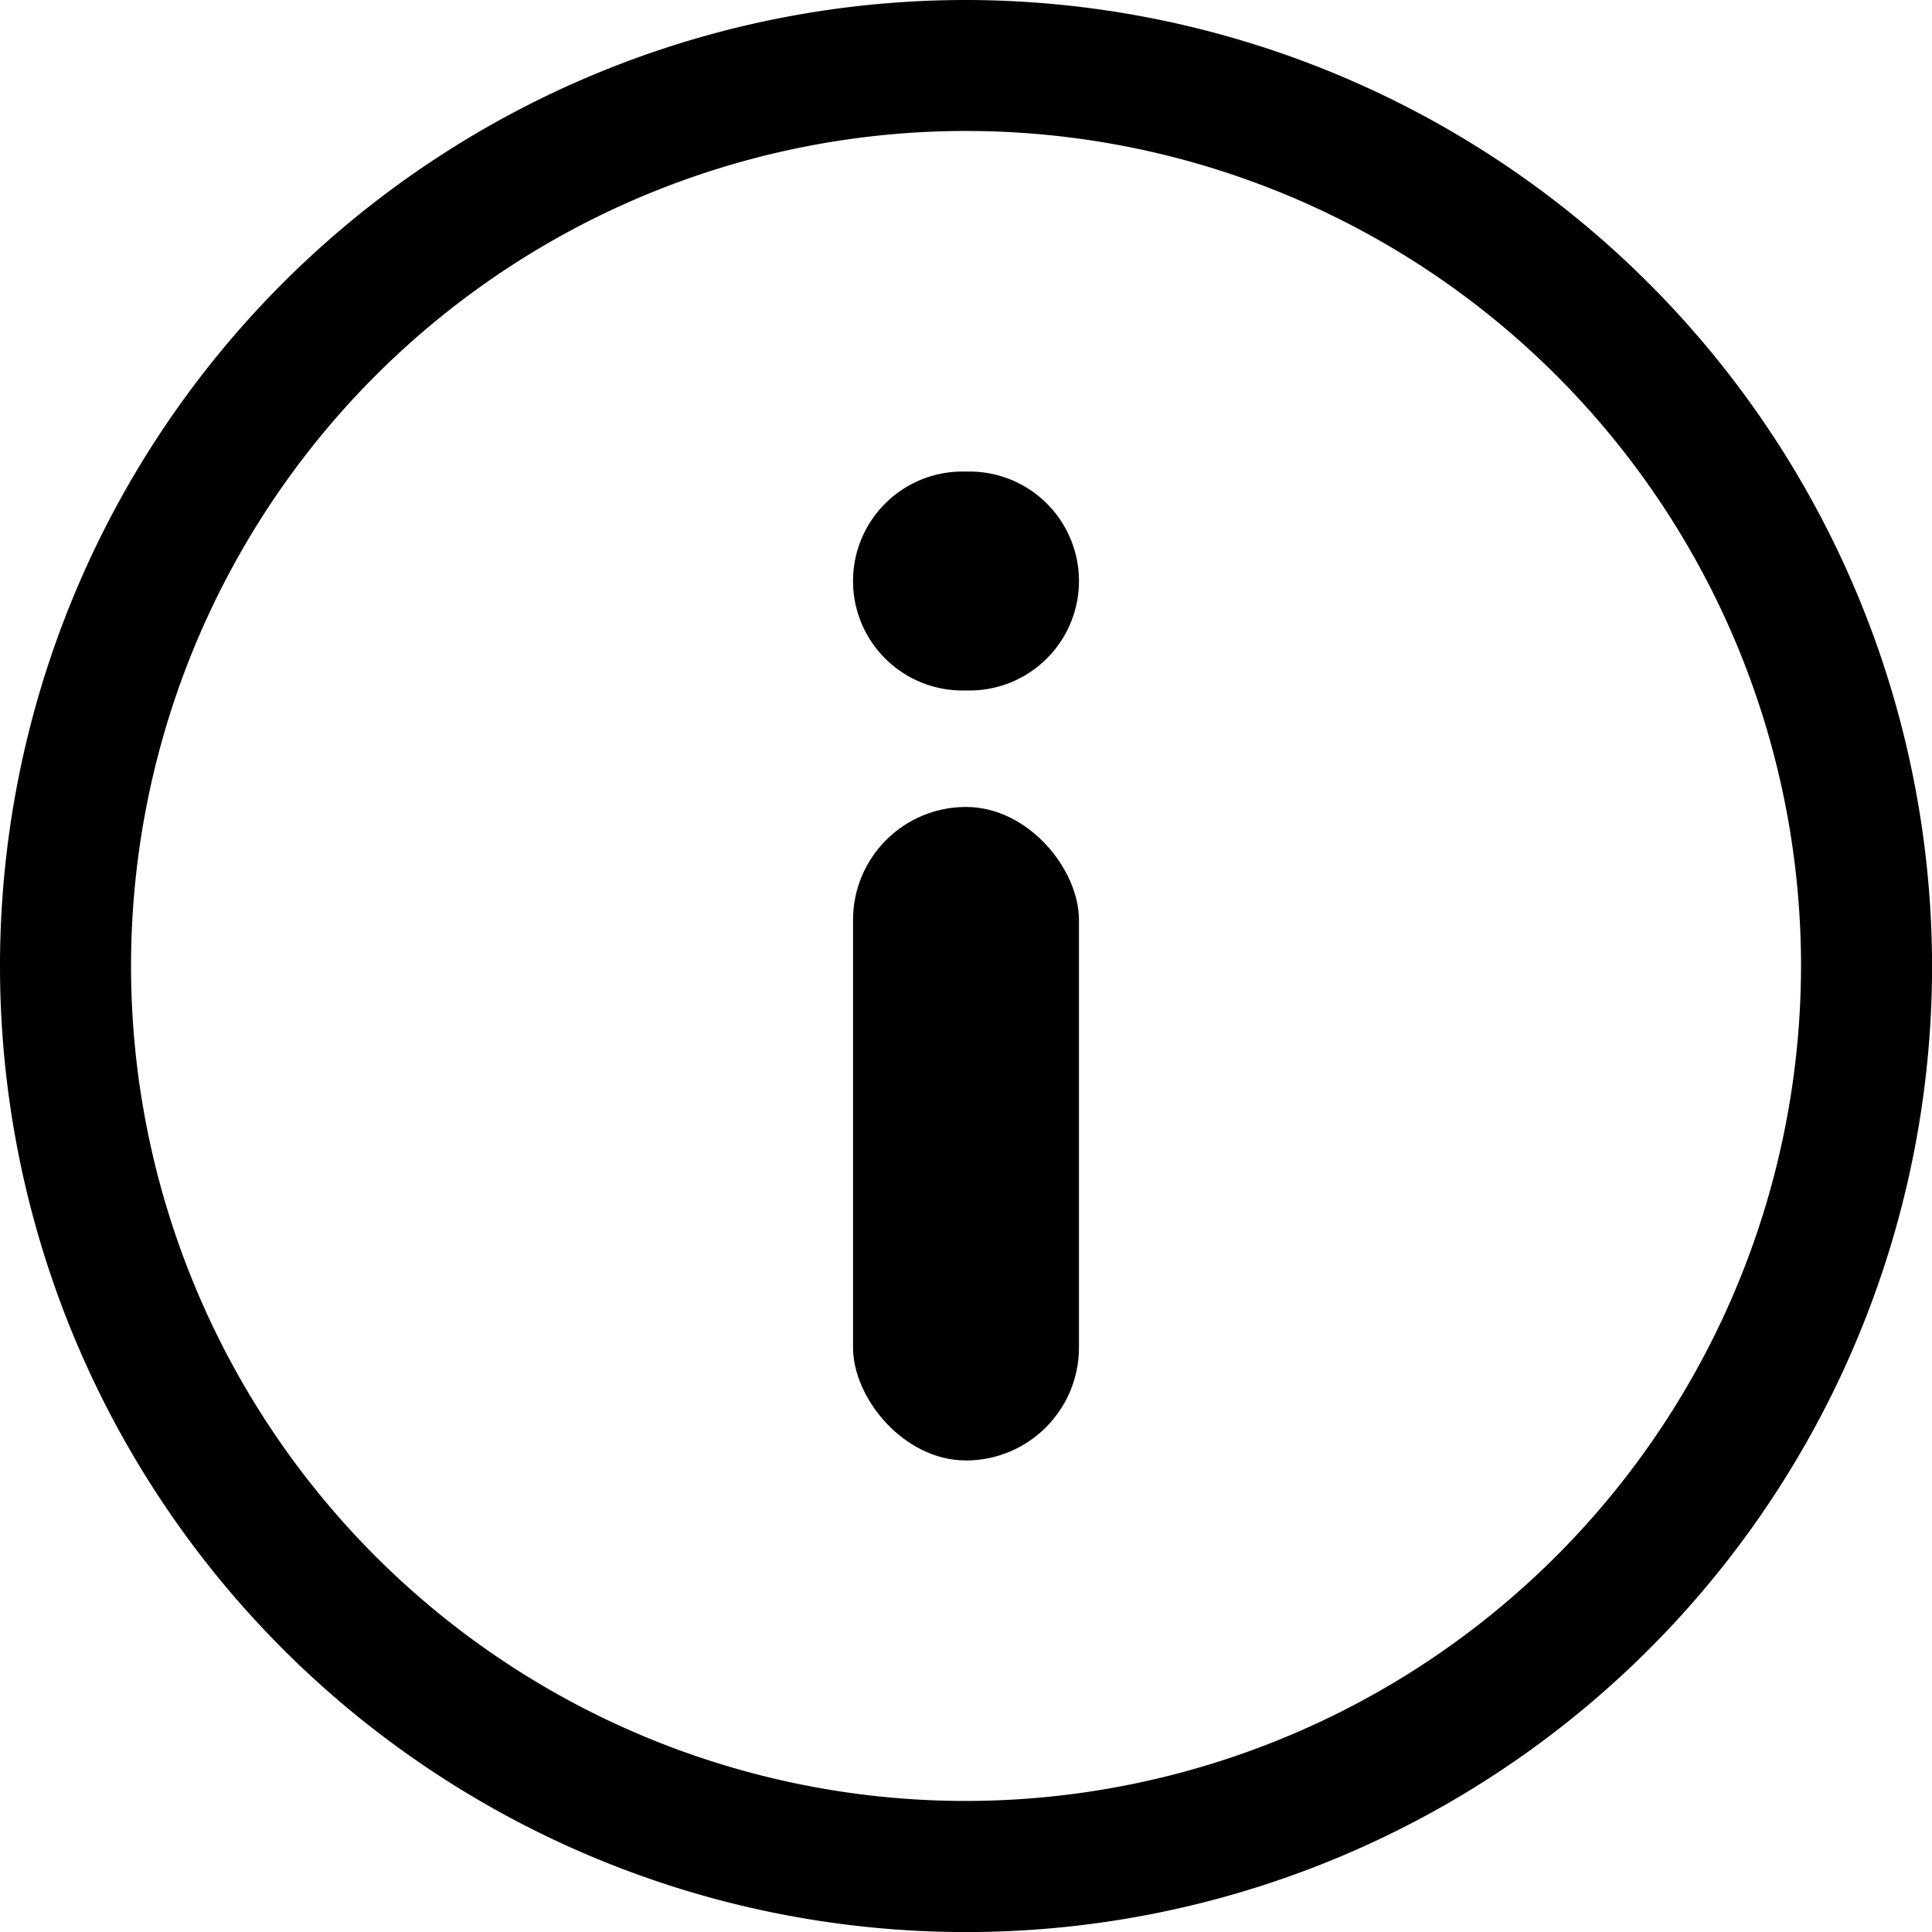<svg xmlns="http://www.w3.org/2000/svg" width="29.561" height="29.561" viewBox="0 0 29.561 29.561"><g transform="translate(-75 -75)"><path d="M209.238,148.217h-.107a1.675,1.675,0,0,0-1.675,1.675h0a1.675,1.675,0,0,0,1.675,1.675h.107a1.675,1.675,0,0,0,1.675-1.675h0A1.675,1.675,0,0,0,209.238,148.217Z" transform="translate(-119.404 -66.002)"/><rect width="3.457" height="9.999" rx="1.729" transform="translate(88.052 87.347)"/><path d="M89.781,75a14.781,14.781,0,1,0,14.781,14.781A14.8,14.8,0,0,0,89.781,75Zm0,27.556a12.776,12.776,0,1,1,12.776-12.776A12.79,12.79,0,0,1,89.781,102.556Z"/></g></svg>